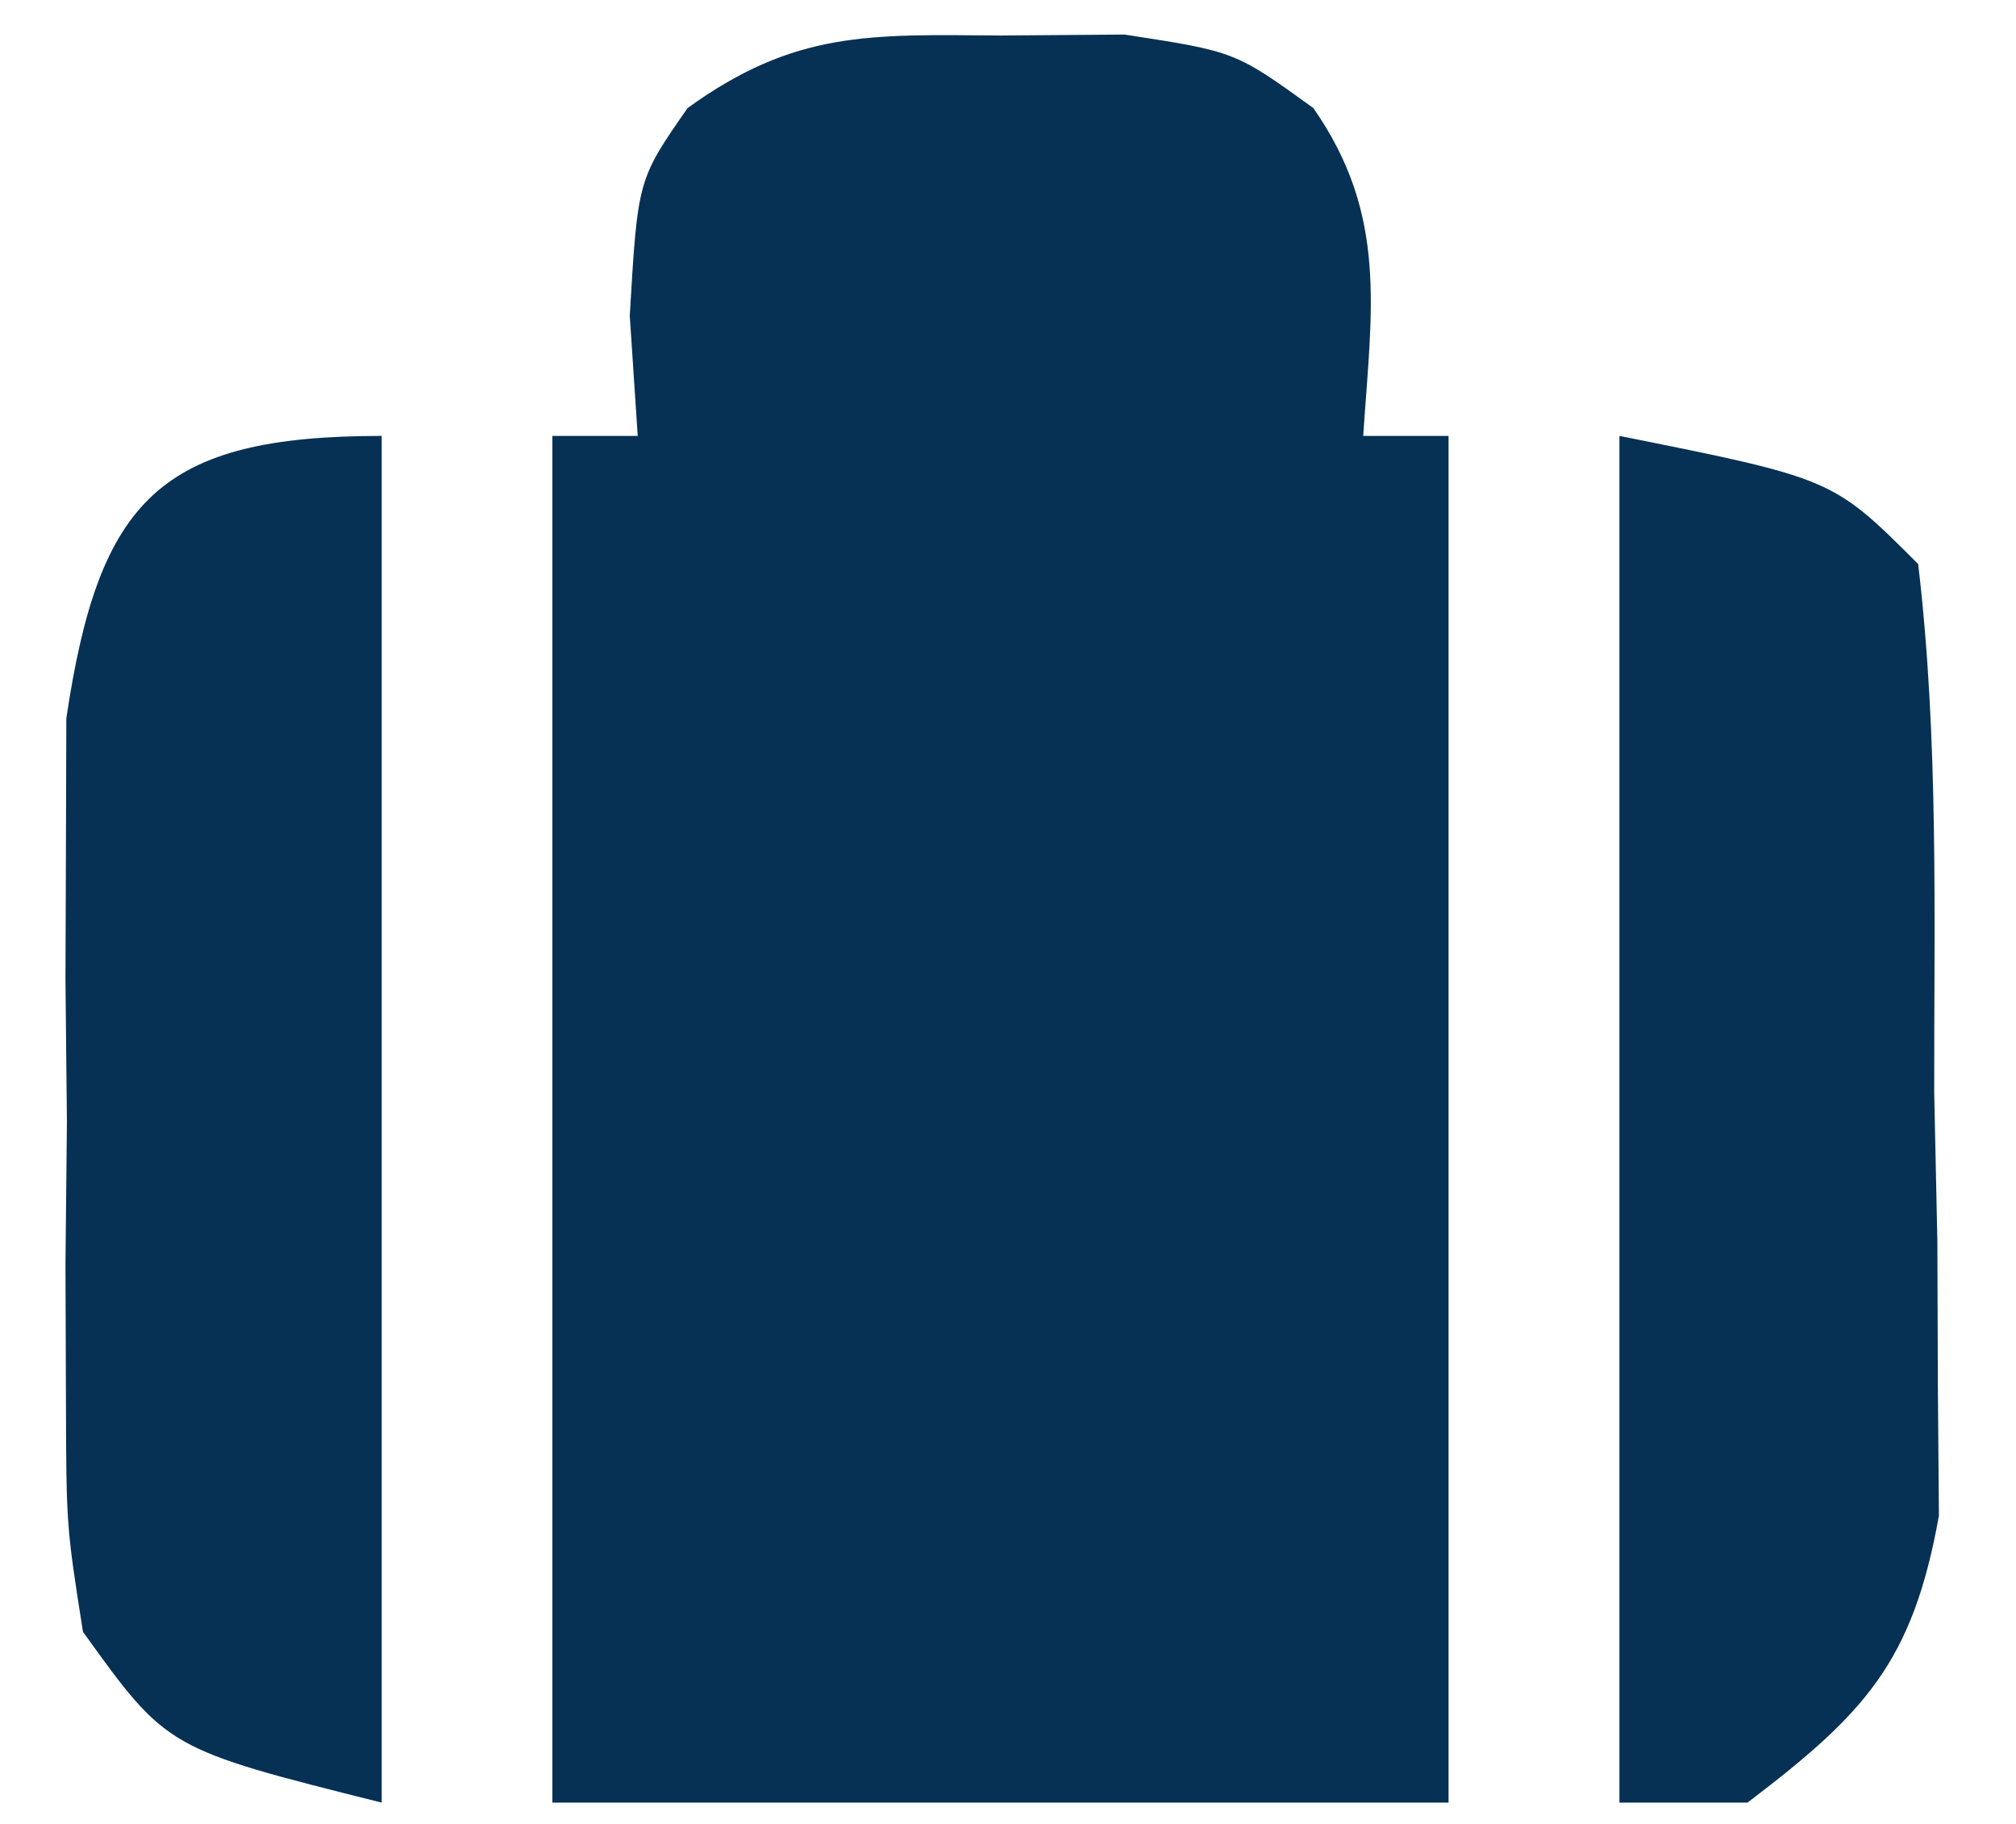 <svg width="21" height="19" viewBox="0 0 21 19" fill="none" xmlns="http://www.w3.org/2000/svg">
<path d="M10.422 0.37C10.848 0.367 11.274 0.363 11.714 0.36C12.867 0.537 12.867 0.537 13.681 1.126C14.458 2.241 14.288 3.221 14.2 4.541C14.494 4.541 14.787 4.541 15.089 4.541C15.089 9.239 15.089 13.937 15.089 18.778C12.009 18.778 8.928 18.778 5.754 18.778C5.754 14.08 5.754 9.382 5.754 4.541C6.047 4.541 6.341 4.541 6.643 4.541C6.602 3.922 6.602 3.922 6.56 3.29C6.643 1.872 6.643 1.872 7.162 1.126C8.278 0.319 9.057 0.359 10.422 0.37Z" fill="#063154"/>
<path d="M16.869 4.541C19.092 4.986 19.092 4.986 19.981 5.876C20.197 7.702 20.146 9.544 20.148 11.381C20.159 11.893 20.169 12.405 20.181 12.932C20.182 13.424 20.184 13.916 20.186 14.423C20.189 14.874 20.193 15.325 20.197 15.789C19.924 17.317 19.425 17.849 18.203 18.778C17.763 18.778 17.323 18.778 16.869 18.778C16.869 14.08 16.869 9.382 16.869 4.541Z" fill="#063154"/>
<path d="M3.976 4.541C3.976 9.239 3.976 13.937 3.976 18.778C1.74 18.218 1.74 18.218 0.864 16.998C0.691 15.895 0.691 15.895 0.687 14.595C0.685 14.125 0.683 13.656 0.682 13.172C0.689 12.437 0.689 12.437 0.697 11.687C0.692 11.199 0.687 10.711 0.682 10.207C0.683 9.737 0.685 9.268 0.687 8.783C0.688 8.354 0.69 7.924 0.691 7.482C1.031 5.2 1.668 4.541 3.976 4.541Z" fill="#063154"/>
</svg>
